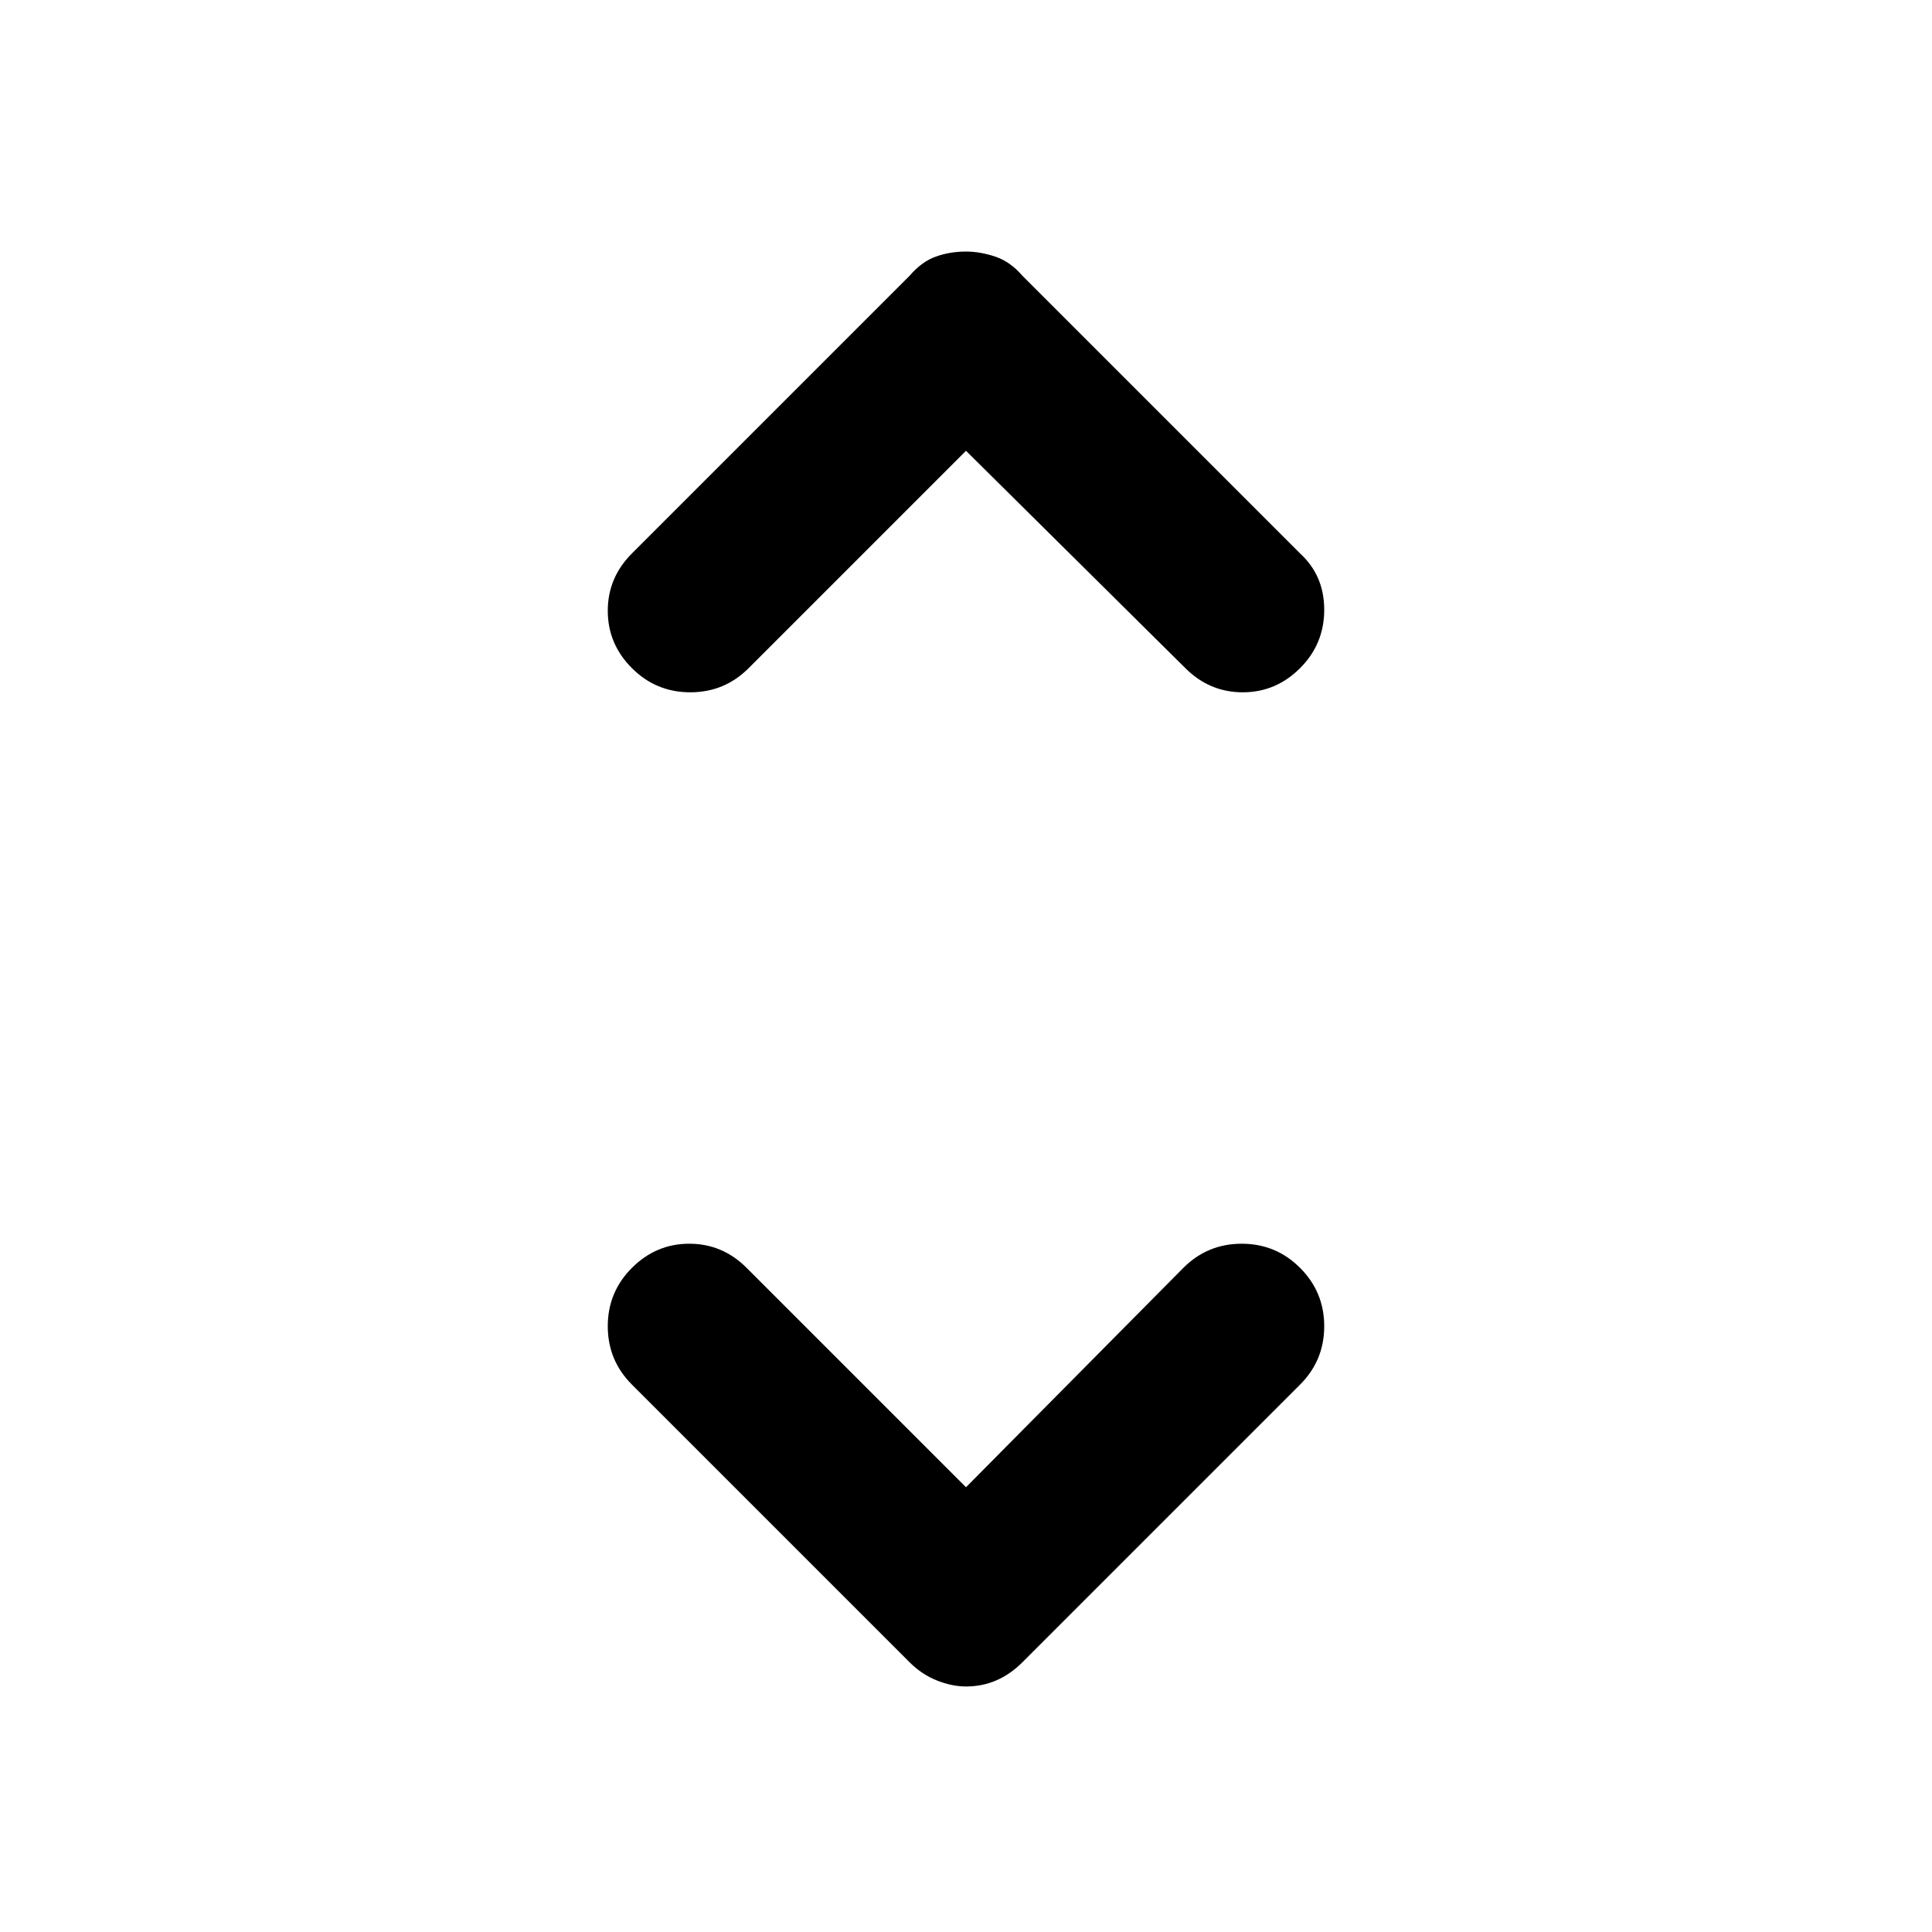 <svg xmlns="http://www.w3.org/2000/svg" height="48" width="48"><path d="M15.7 16.6Q15.1 16 15.1 15.175Q15.1 14.35 15.7 13.75L22.6 6.85Q22.9 6.5 23.25 6.375Q23.6 6.25 24 6.25Q24.35 6.25 24.725 6.375Q25.1 6.5 25.4 6.85L32.3 13.75Q32.9 14.3 32.9 15.15Q32.9 16 32.3 16.6Q31.7 17.2 30.875 17.2Q30.05 17.2 29.45 16.6L24 11.2L18.6 16.6Q18 17.2 17.15 17.2Q16.3 17.2 15.7 16.6ZM24 41.9Q23.65 41.9 23.275 41.75Q22.9 41.6 22.6 41.3L15.7 34.4Q15.1 33.8 15.1 32.95Q15.1 32.1 15.7 31.5Q16.3 30.9 17.125 30.9Q17.95 30.9 18.55 31.5L24 36.95L29.4 31.5Q30 30.9 30.85 30.9Q31.7 30.9 32.3 31.5Q32.9 32.1 32.9 32.95Q32.9 33.8 32.3 34.4L25.4 41.3Q25.1 41.6 24.75 41.75Q24.4 41.9 24 41.9Z"/></svg>